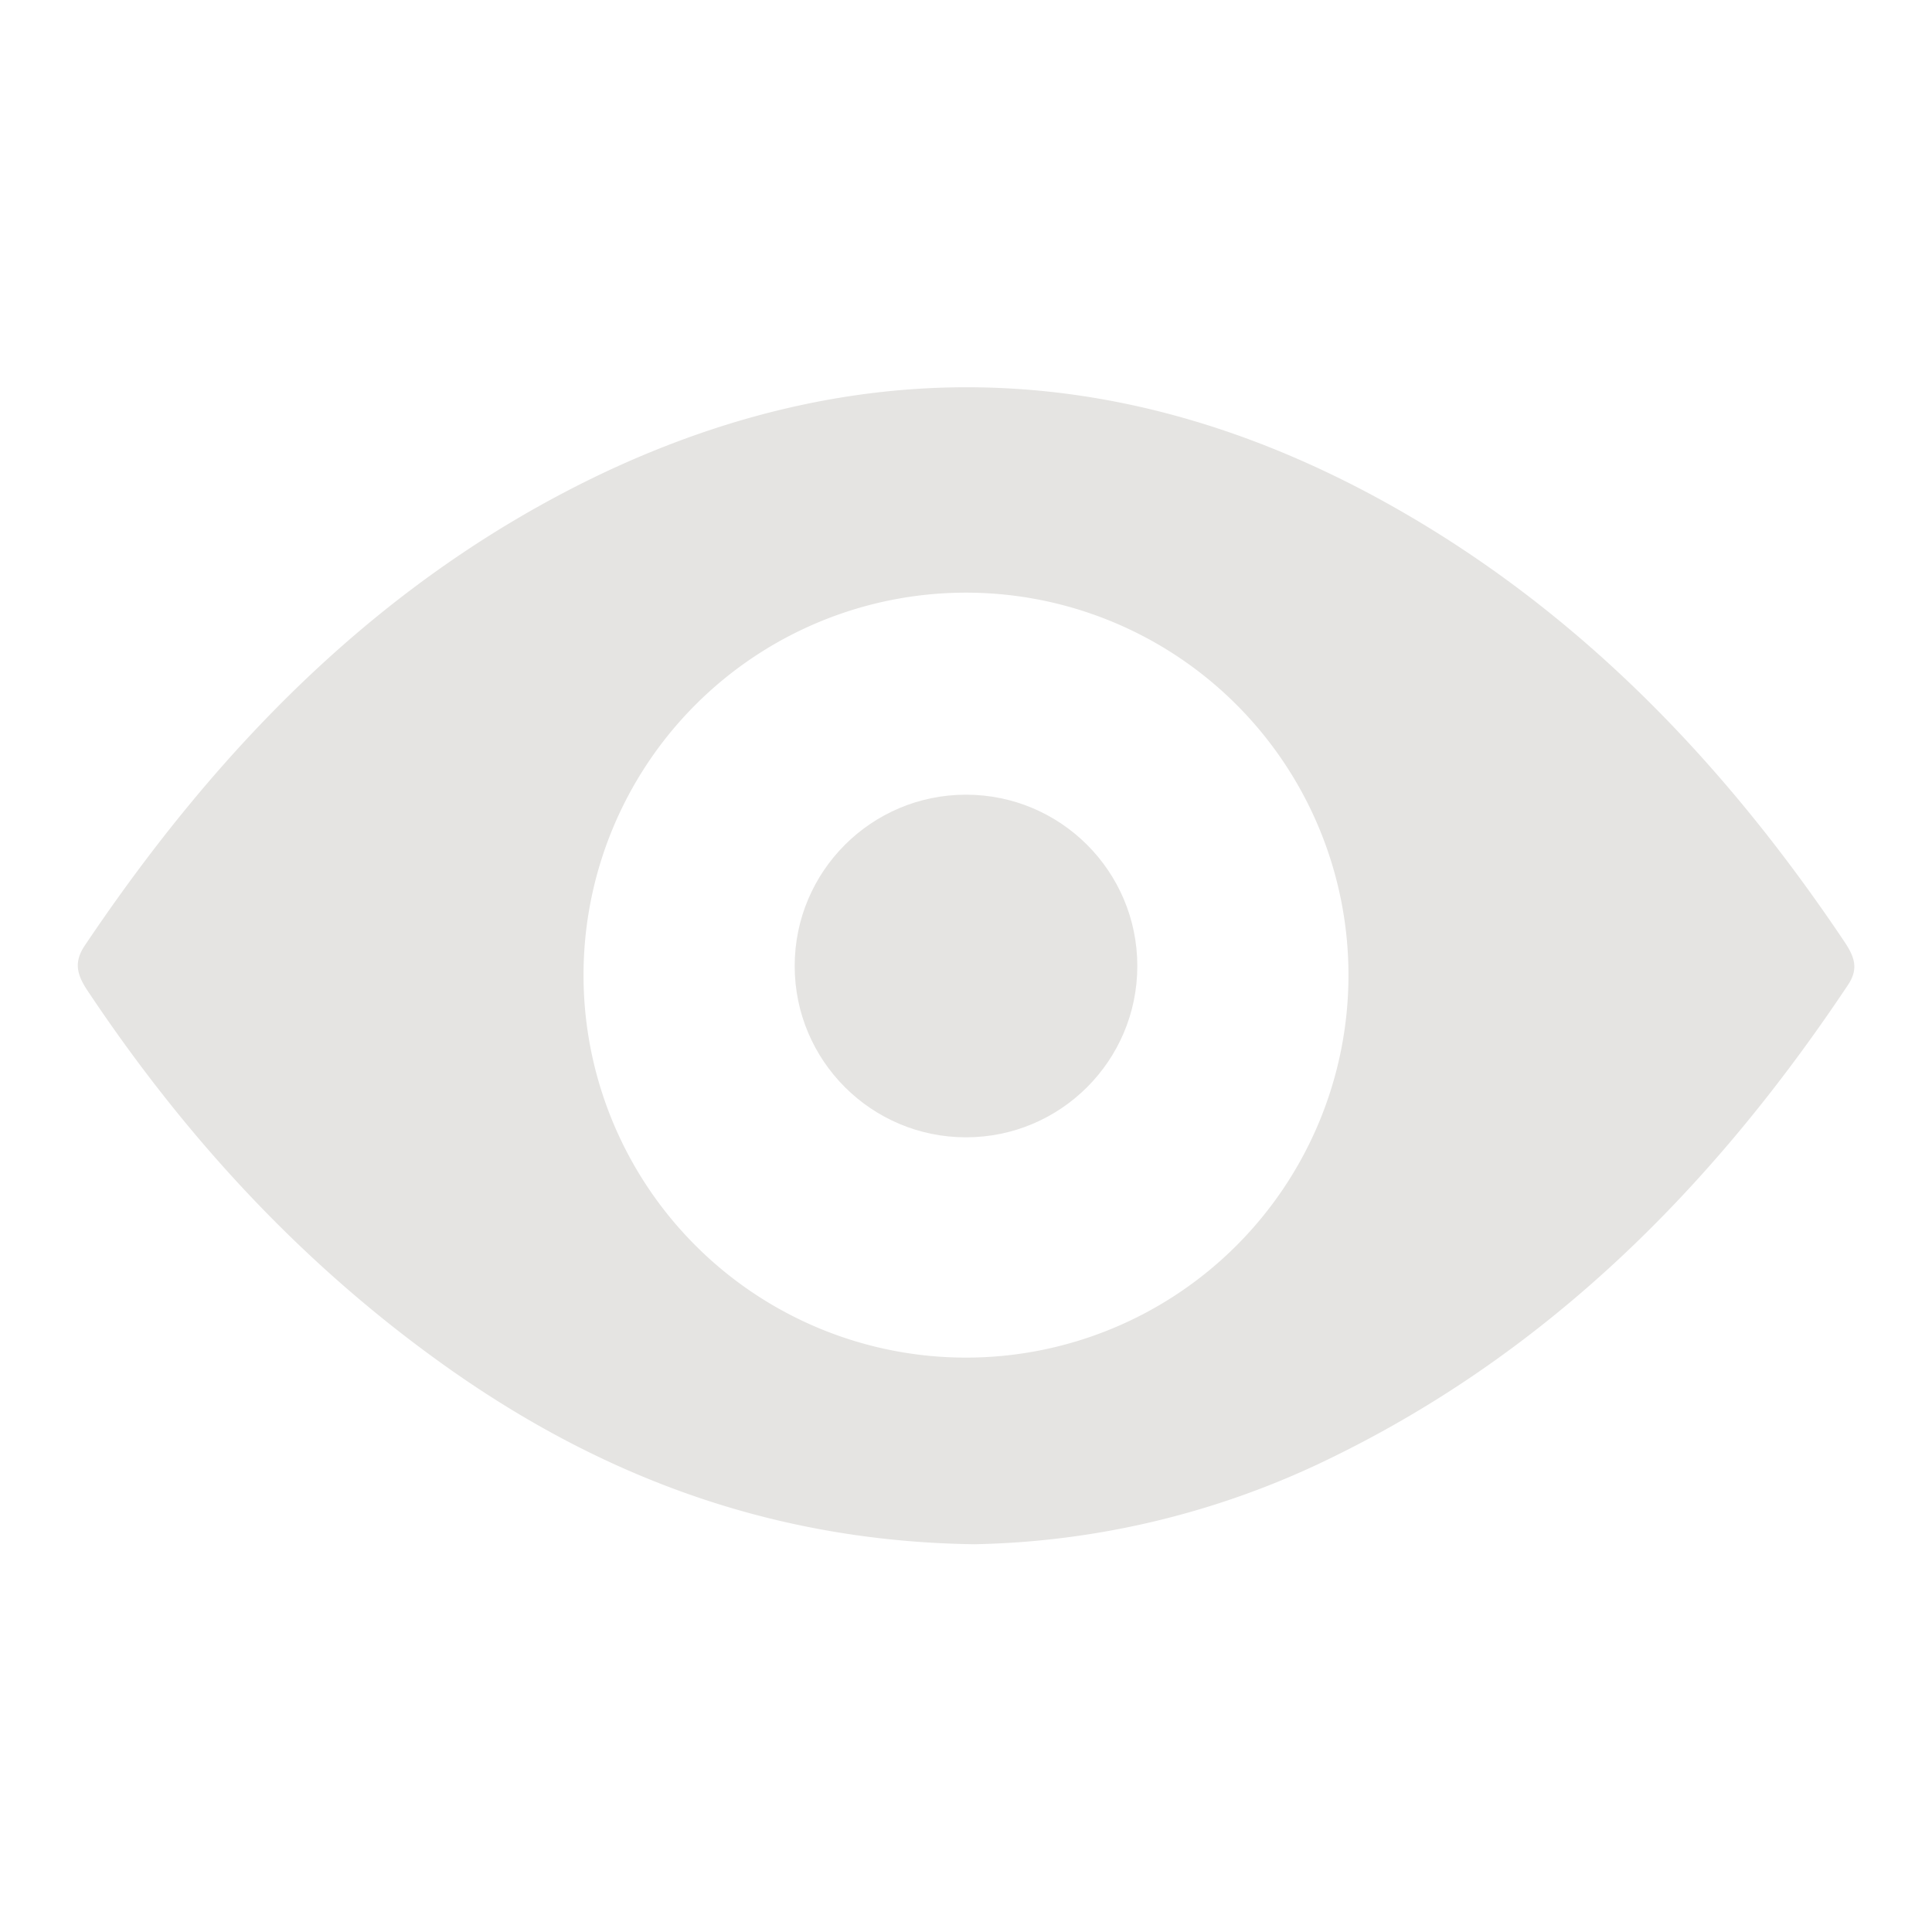 <?xml version="1.0" encoding="UTF-8" standalone="no"?>
<svg
   version="1.1"
   viewBox="0 0 256 256"
   id="svg1"
   sodipodi:docname="eye.svg"
   inkscape:version="1.3.2 (091e20e, 2023-11-25, custom)"
   xmlns:inkscape="http://www.inkscape.org/namespaces/inkscape"
   xmlns:sodipodi="http://sodipodi.sourceforge.net/DTD/sodipodi-0.dtd"
   xmlns="http://www.w3.org/2000/svg"
   xmlns:svg="http://www.w3.org/2000/svg">
  <defs
     id="defs1" />
  <sodipodi:namedview
     id="namedview1"
     pagecolor="#ffffff"
     bordercolor="#000000"
     borderopacity="0.25"
     inkscape:showpageshadow="2"
     inkscape:pageopacity="0.0"
     inkscape:pagecheckerboard="0"
     inkscape:deskcolor="#d1d1d1"
     inkscape:zoom="4.5820312"
     inkscape:cx="127.89088"
     inkscape:cy="128"
     inkscape:window-width="3440"
     inkscape:window-height="1369"
     inkscape:window-x="-8"
     inkscape:window-y="-8"
     inkscape:window-maximized="1"
     inkscape:current-layer="svg1" />
  <title
     id="title1">eye</title>
  <path
     d="m244.38 124.76c-15.93-23.76-35.38-44.04-60.56-58.06-33.89-18.85-68.77-20.61-103.95-4-29.15 13.85-50.87 36.14-68.65 62.61-1.47 2.2-1 3.84 0.3 5.84 12.64 19 27.79 35.6 46.3 49 21 15.24 44.18 24.1 71.28 24.47a112.24 112.24 0 0 0 45.57-10.62c29.79-14.06 52.12-36.38 70.17-63.45 1.53-2.25 0.82-3.87-0.46-5.79zm-116.38 55.13a50.68 50.68 0 1 1 50.68-50.68 50.68 50.68 0 0 1-50.68 50.68z"
     id="path1"
     style="fill:#e5e4e2;fill-opacity:1" />
  <circle
     cx="128"
     cy="128"
     r="22.7"
     id="circle1"
     style="fill:#e5e4e2;fill-opacity:1" />
</svg>
